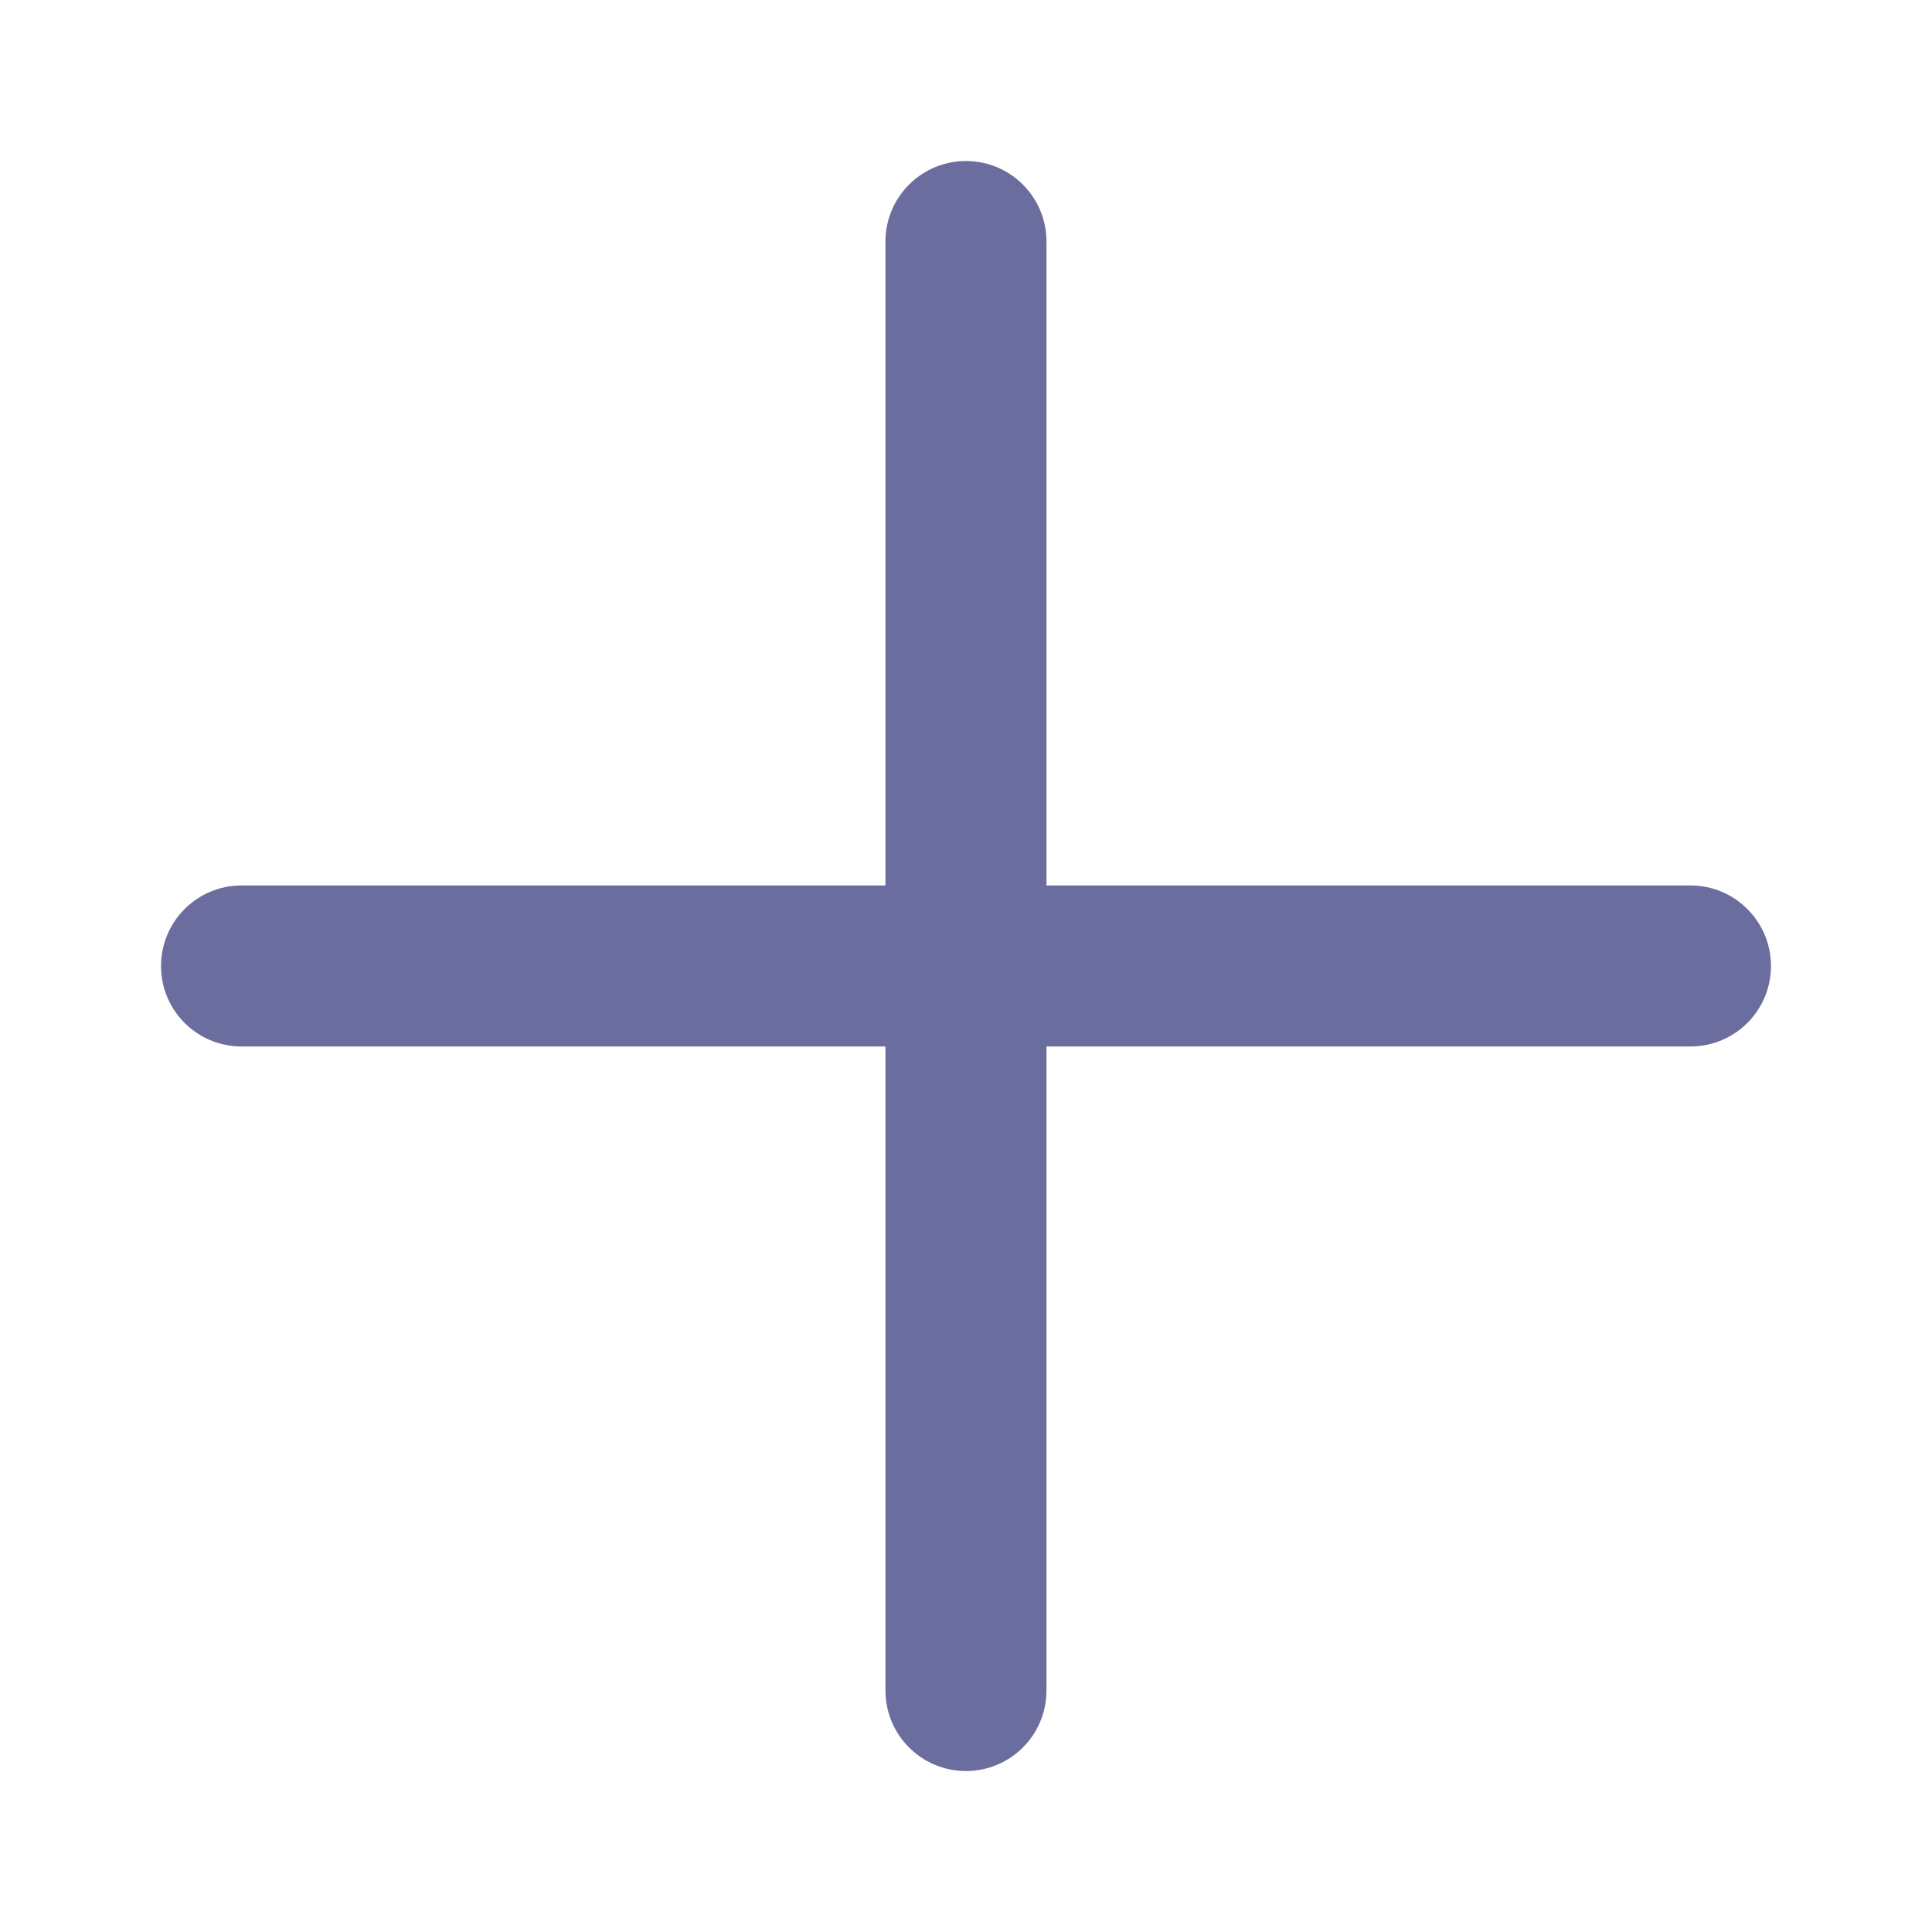 <svg width="32" height="32" viewBox="0 0 32 32" fill="none" xmlns="http://www.w3.org/2000/svg">
<path fill-rule="evenodd" clip-rule="evenodd" d="M2.667 16C2.667 15.264 3.263 14.666 4 14.666H28C28.736 14.666 29.333 15.264 29.333 16C29.333 16.736 28.736 17.333 28 17.333H4C3.263 17.333 2.667 16.736 2.667 16Z" fill="#6A6D9E"/>
<path fill-rule="evenodd" clip-rule="evenodd" d="M16 2.667C16.736 2.667 17.333 3.264 17.333 4V28C17.333 28.737 16.736 29.334 16 29.334C15.263 29.334 14.666 28.737 14.666 28V4C14.666 3.264 15.263 2.667 16 2.667Z" fill="#6A6D9E"/>
</svg>
